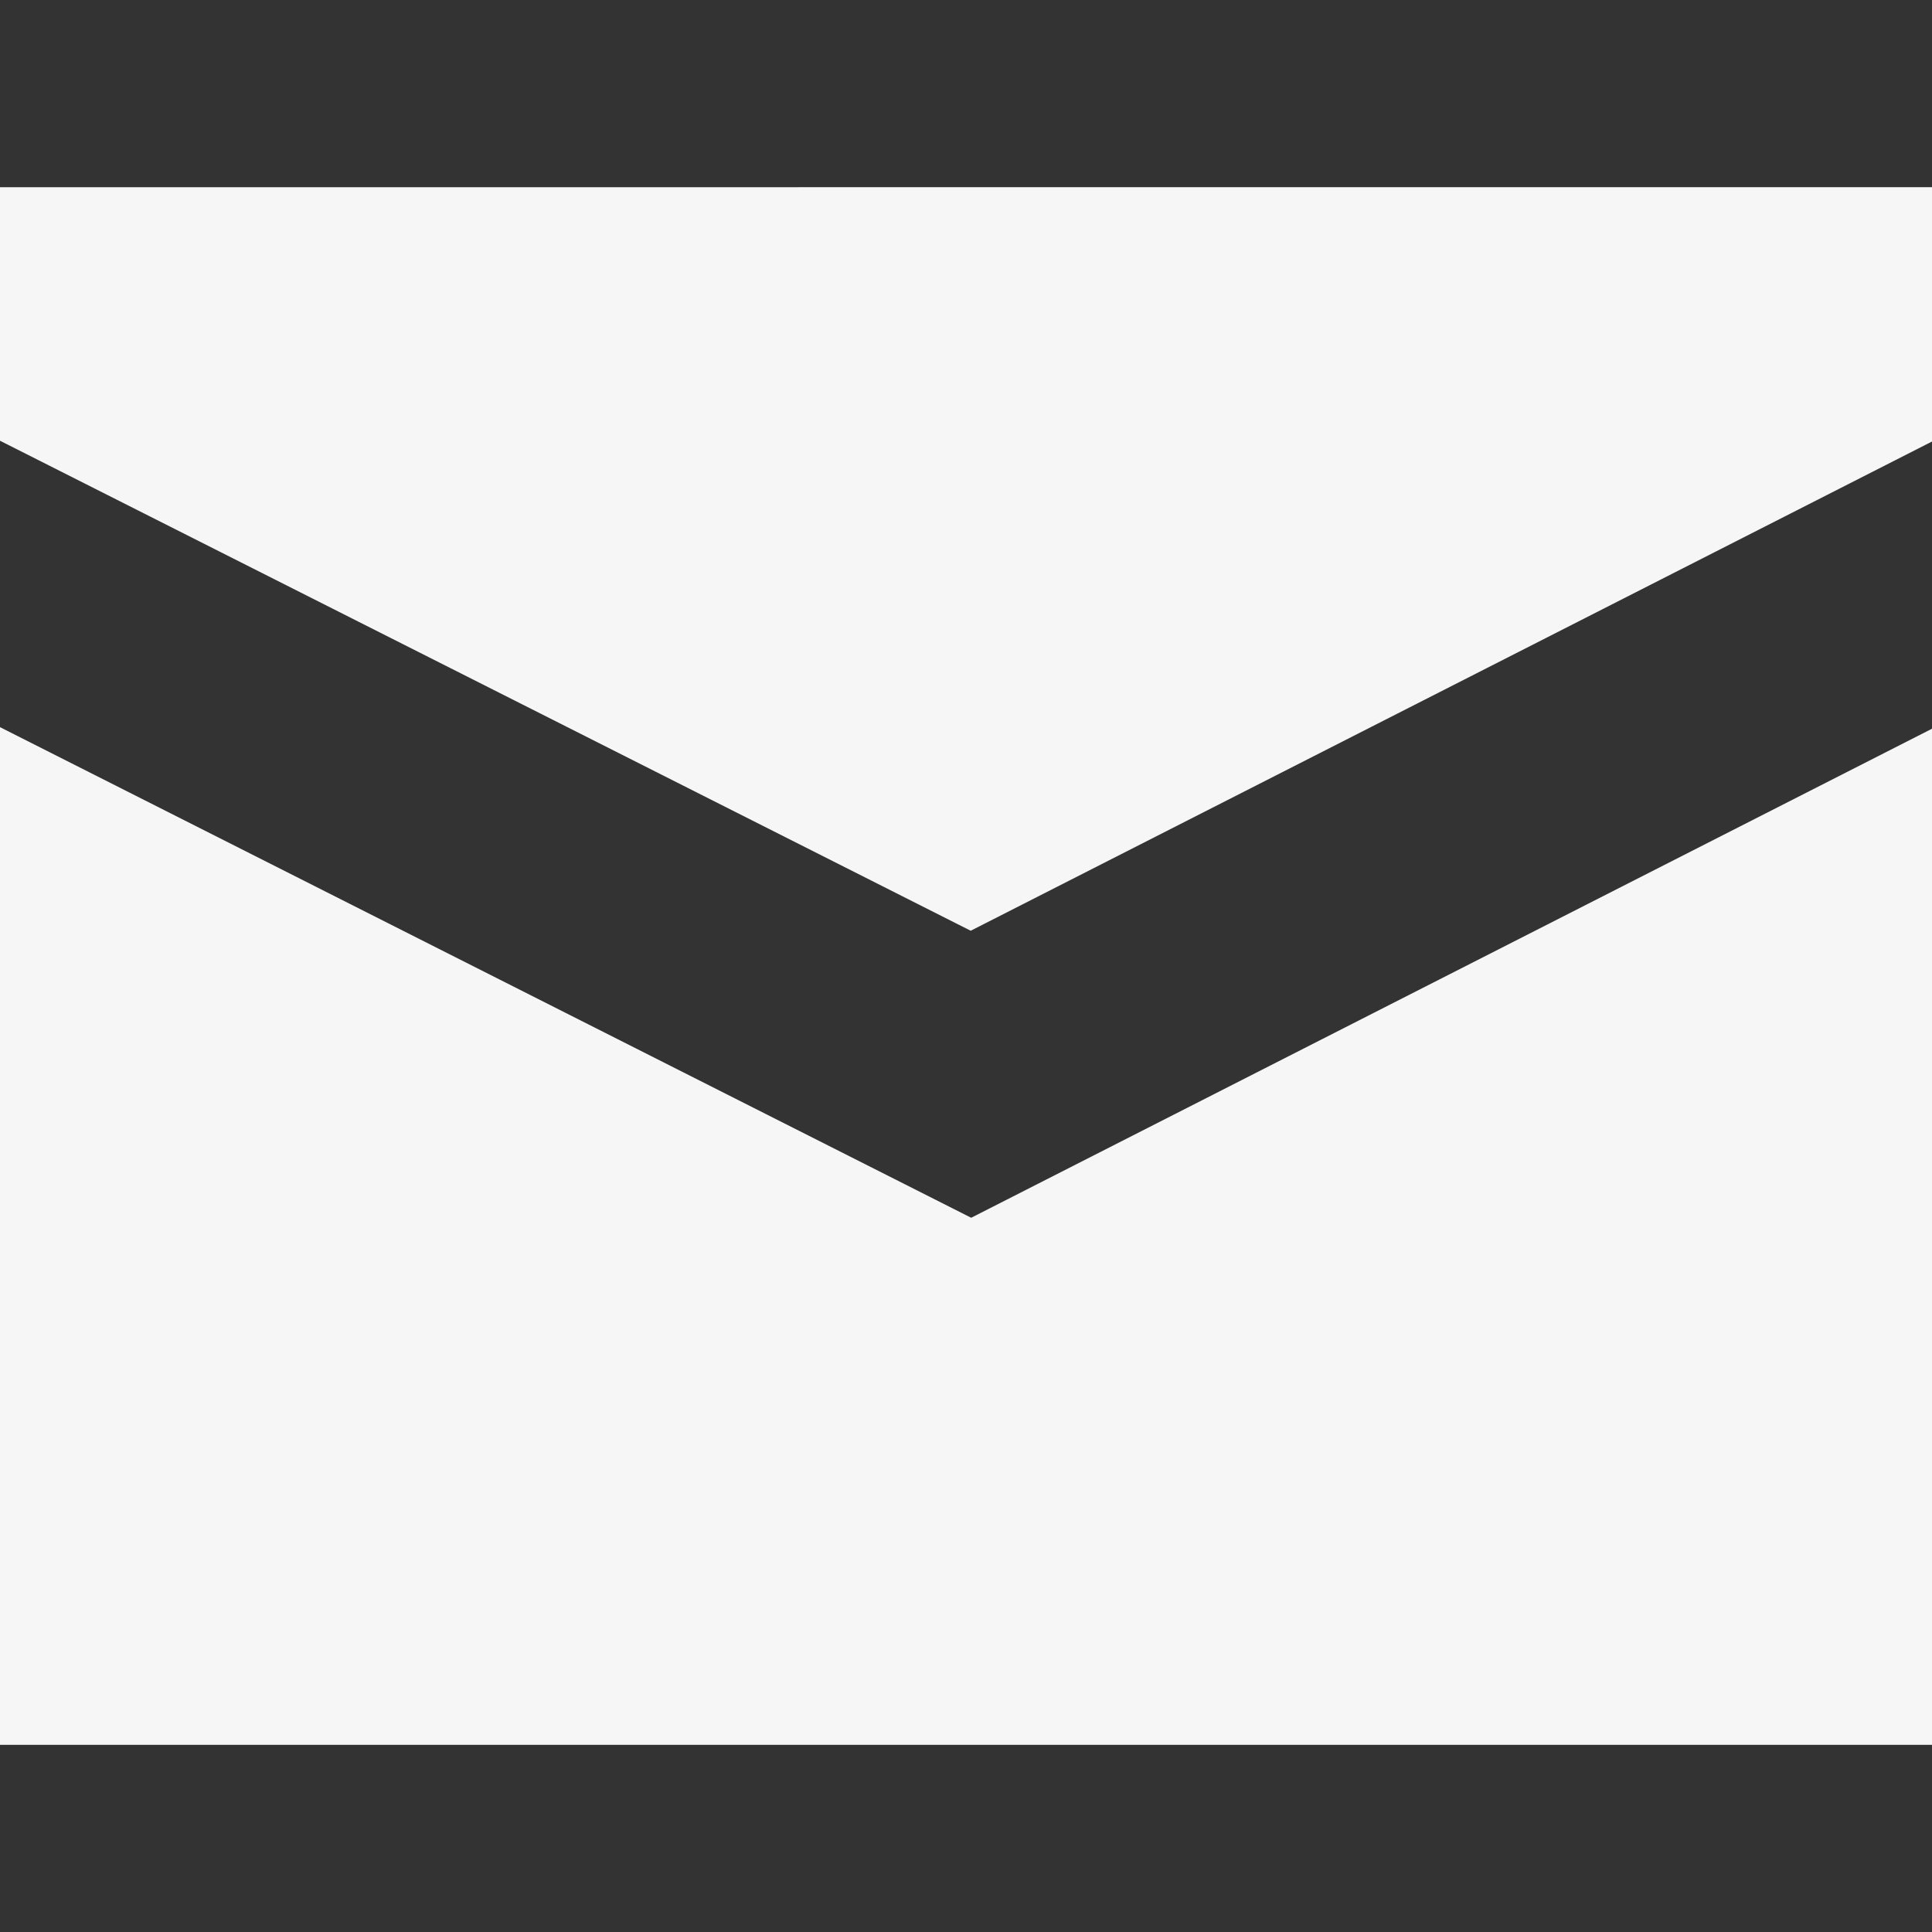 <svg viewBox="0 0 32 32" style="enable-background:new 0 0 32 32" xml:space="preserve" xmlns="http://www.w3.org/2000/svg"><rect x="0" y="0" width="32" height="32" fill="#333333" stroke="none"/><path style="fill:#f6f6f6;fill-opacity:1;stroke-width:1.037" d="M0 3.101V7.3l16.078 8.116L32 7.313V3.1Zm0 8.943V28.9h32V12.07l-15.914 8.1z"/></svg>